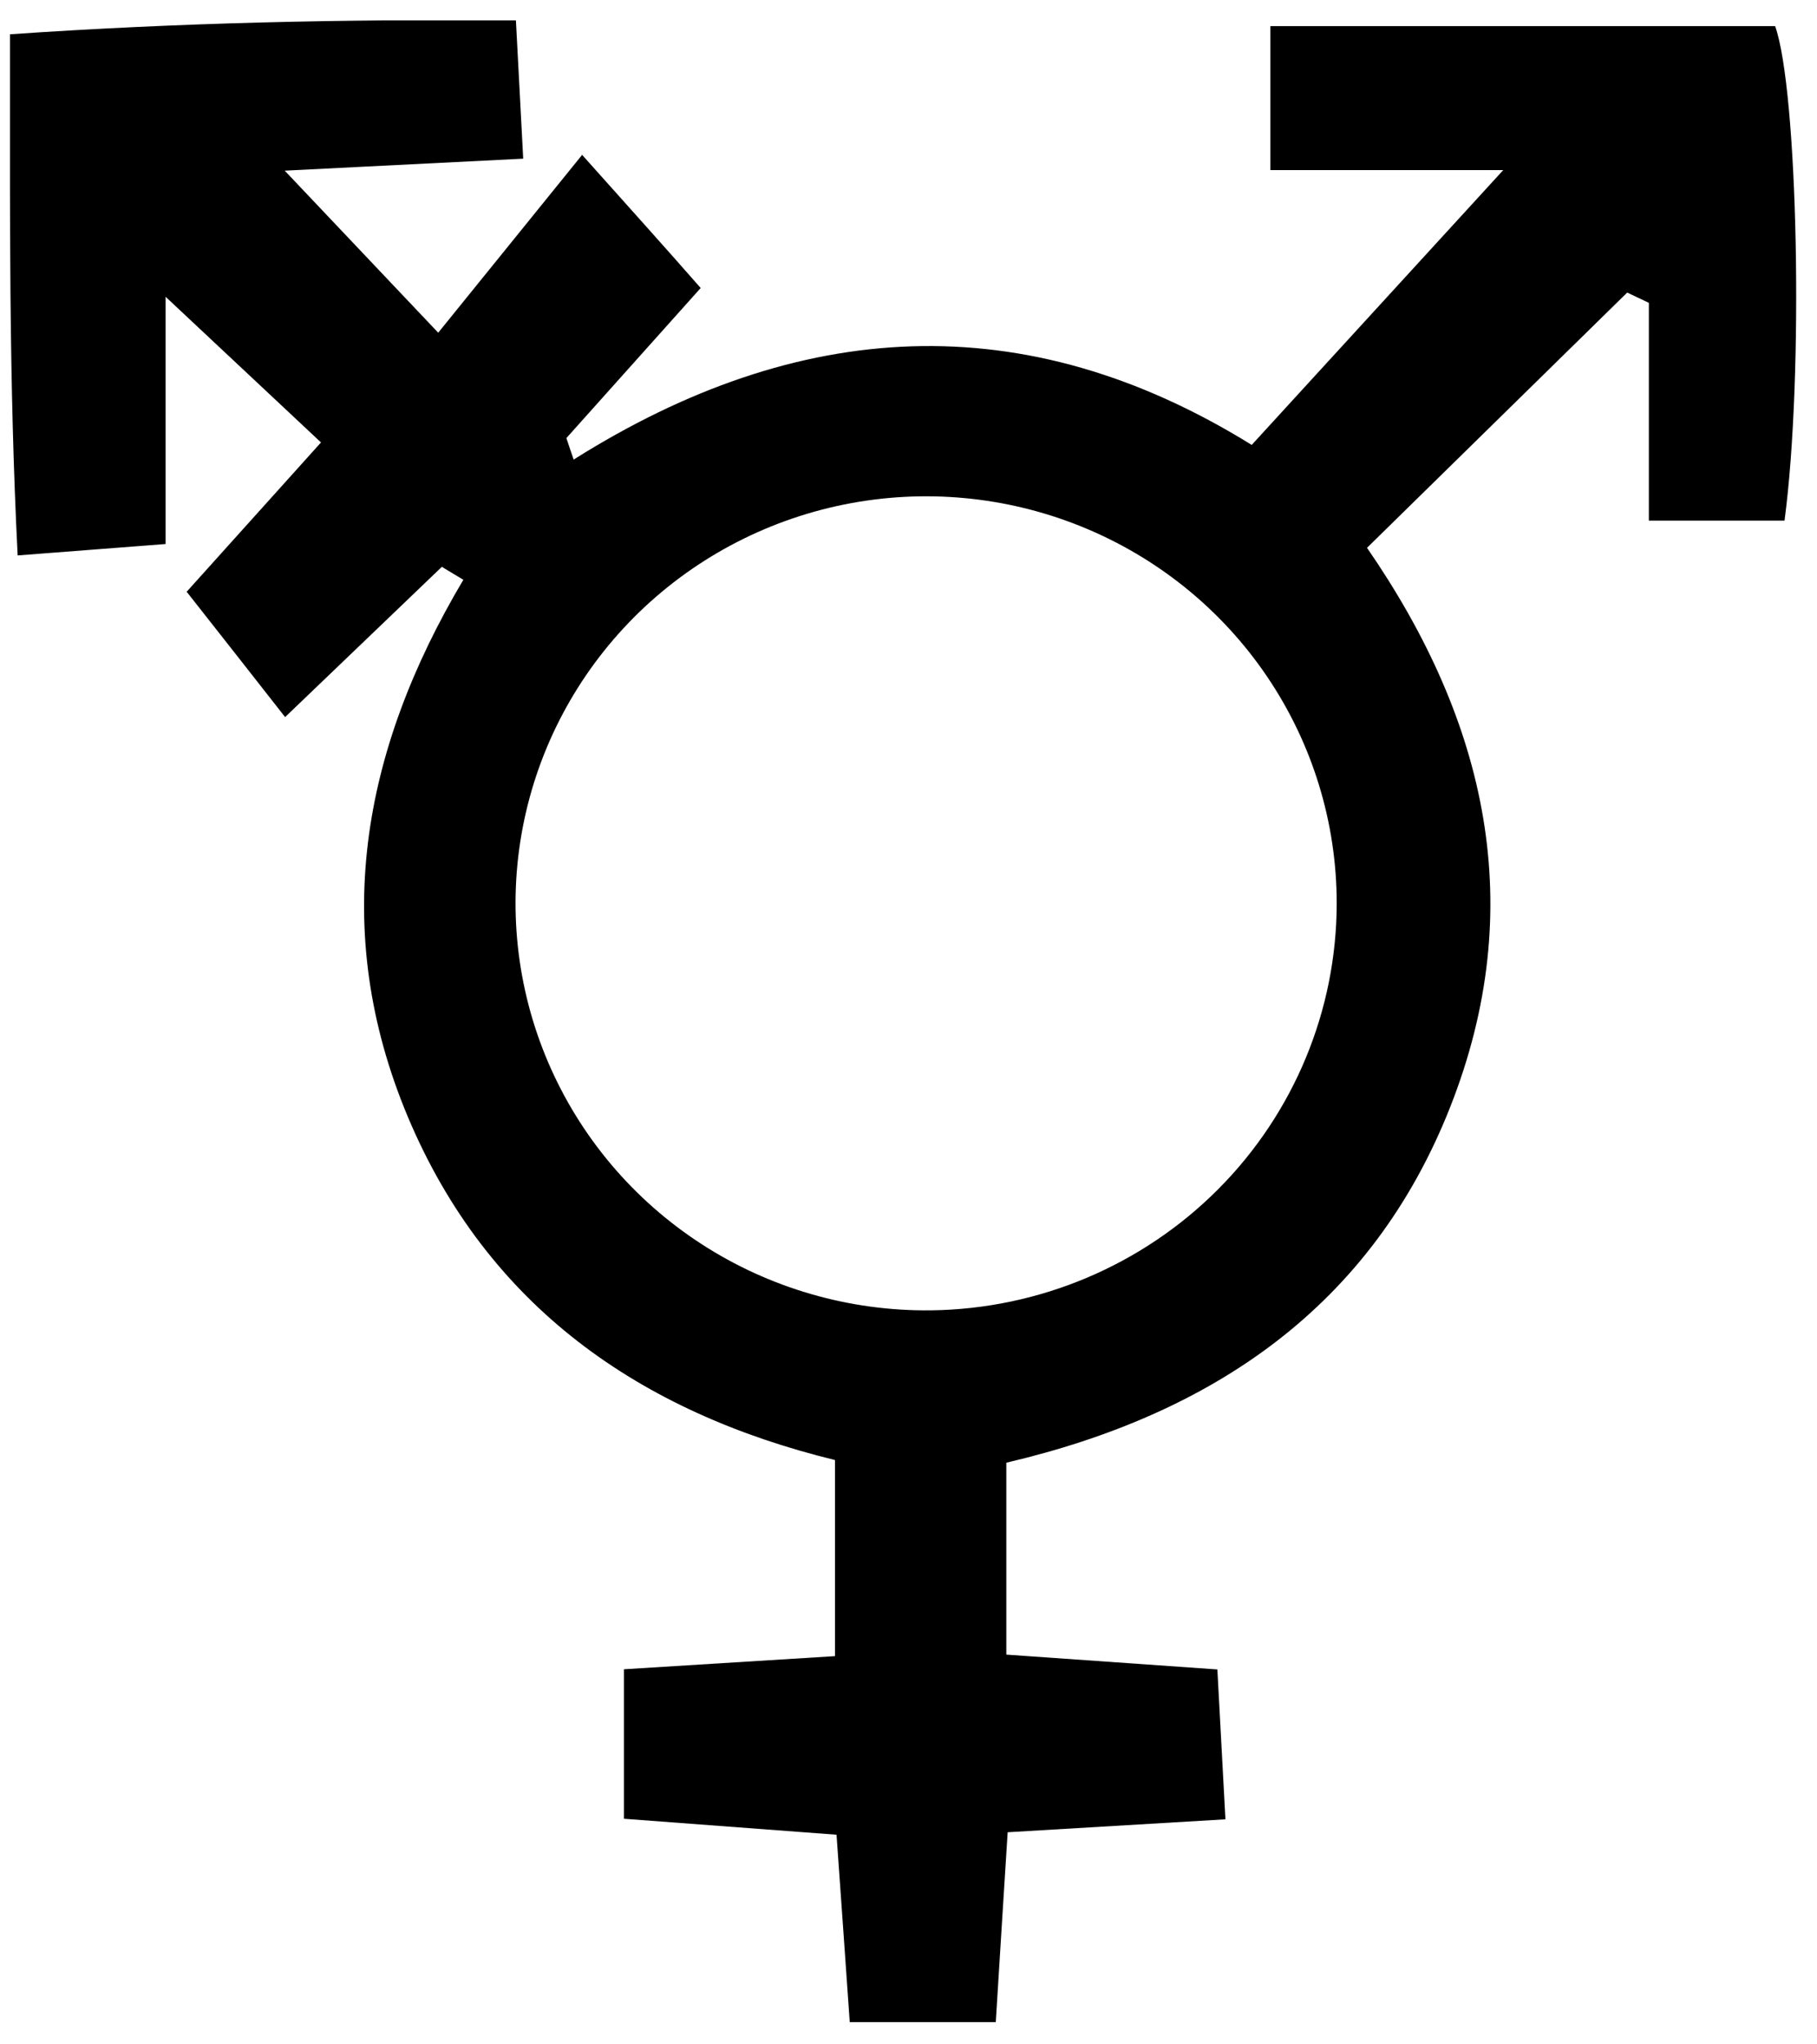 <svg width="80" height="90" viewBox="0 0 80 90" class="ionicon" xmlns="http://www.w3.org/2000/svg">
<g clip-path="url(#clip0)">
<path d="M19.454 24.954L12.553 31.569C11.134 29.761 9.858 28.128 8.219 26.051L14.133 19.478L7.29 13.064V23.95L0.777 24.452C0.388 16.732 0.439 9.43 0.439 1.509C7.873 0.998 15.07 0.839 22.715 0.898C22.825 3.016 22.918 4.75 23.036 6.985L12.536 7.513L19.294 14.647L25.63 6.818C27.724 9.162 29.169 10.762 30.85 12.679L24.937 19.286C25.038 19.596 25.148 19.914 25.258 20.232C35.15 14.002 45.101 13.382 55.111 19.587L66.186 7.488H55.931V1.149H78.156C79.153 3.937 79.431 16.464 78.57 22.92H72.597V13.332L71.643 12.88L60.188 24.117C65.485 31.796 67.309 39.959 63.854 48.726C60.399 57.493 53.43 62.258 44.307 64.393V72.842L53.599 73.495C53.709 75.597 53.819 77.598 53.954 80.093L44.366 80.662C44.18 83.576 44.02 86.164 43.842 89.036H37.414C37.228 86.398 37.05 83.819 36.831 80.771L27.471 80.068V73.487L36.763 72.909V64.276C28.172 62.174 21.465 57.519 17.951 49.154C14.513 40.939 15.906 33.085 20.401 25.524L19.454 24.954ZM58.853 39.759C58.852 36.206 57.784 32.734 55.787 29.784C53.791 26.834 50.954 24.539 47.638 23.191C44.323 21.842 40.677 21.501 37.166 22.21C33.654 22.92 30.434 24.648 27.915 27.175C25.396 29.703 23.692 32.915 23.02 36.404C22.347 39.894 22.736 43.502 24.137 46.773C25.538 50.042 27.887 52.826 30.888 54.769C33.888 56.712 37.403 57.727 40.987 57.686C45.745 57.627 50.288 55.712 53.632 52.356C56.975 49.001 58.852 44.475 58.853 39.759Z"/>
</g>
<defs>
<clipPath id="clip0">
<rect x="0.439" y="0.898" width="78.646" height="88.121"/>
</clipPath>
</defs>
</svg>
